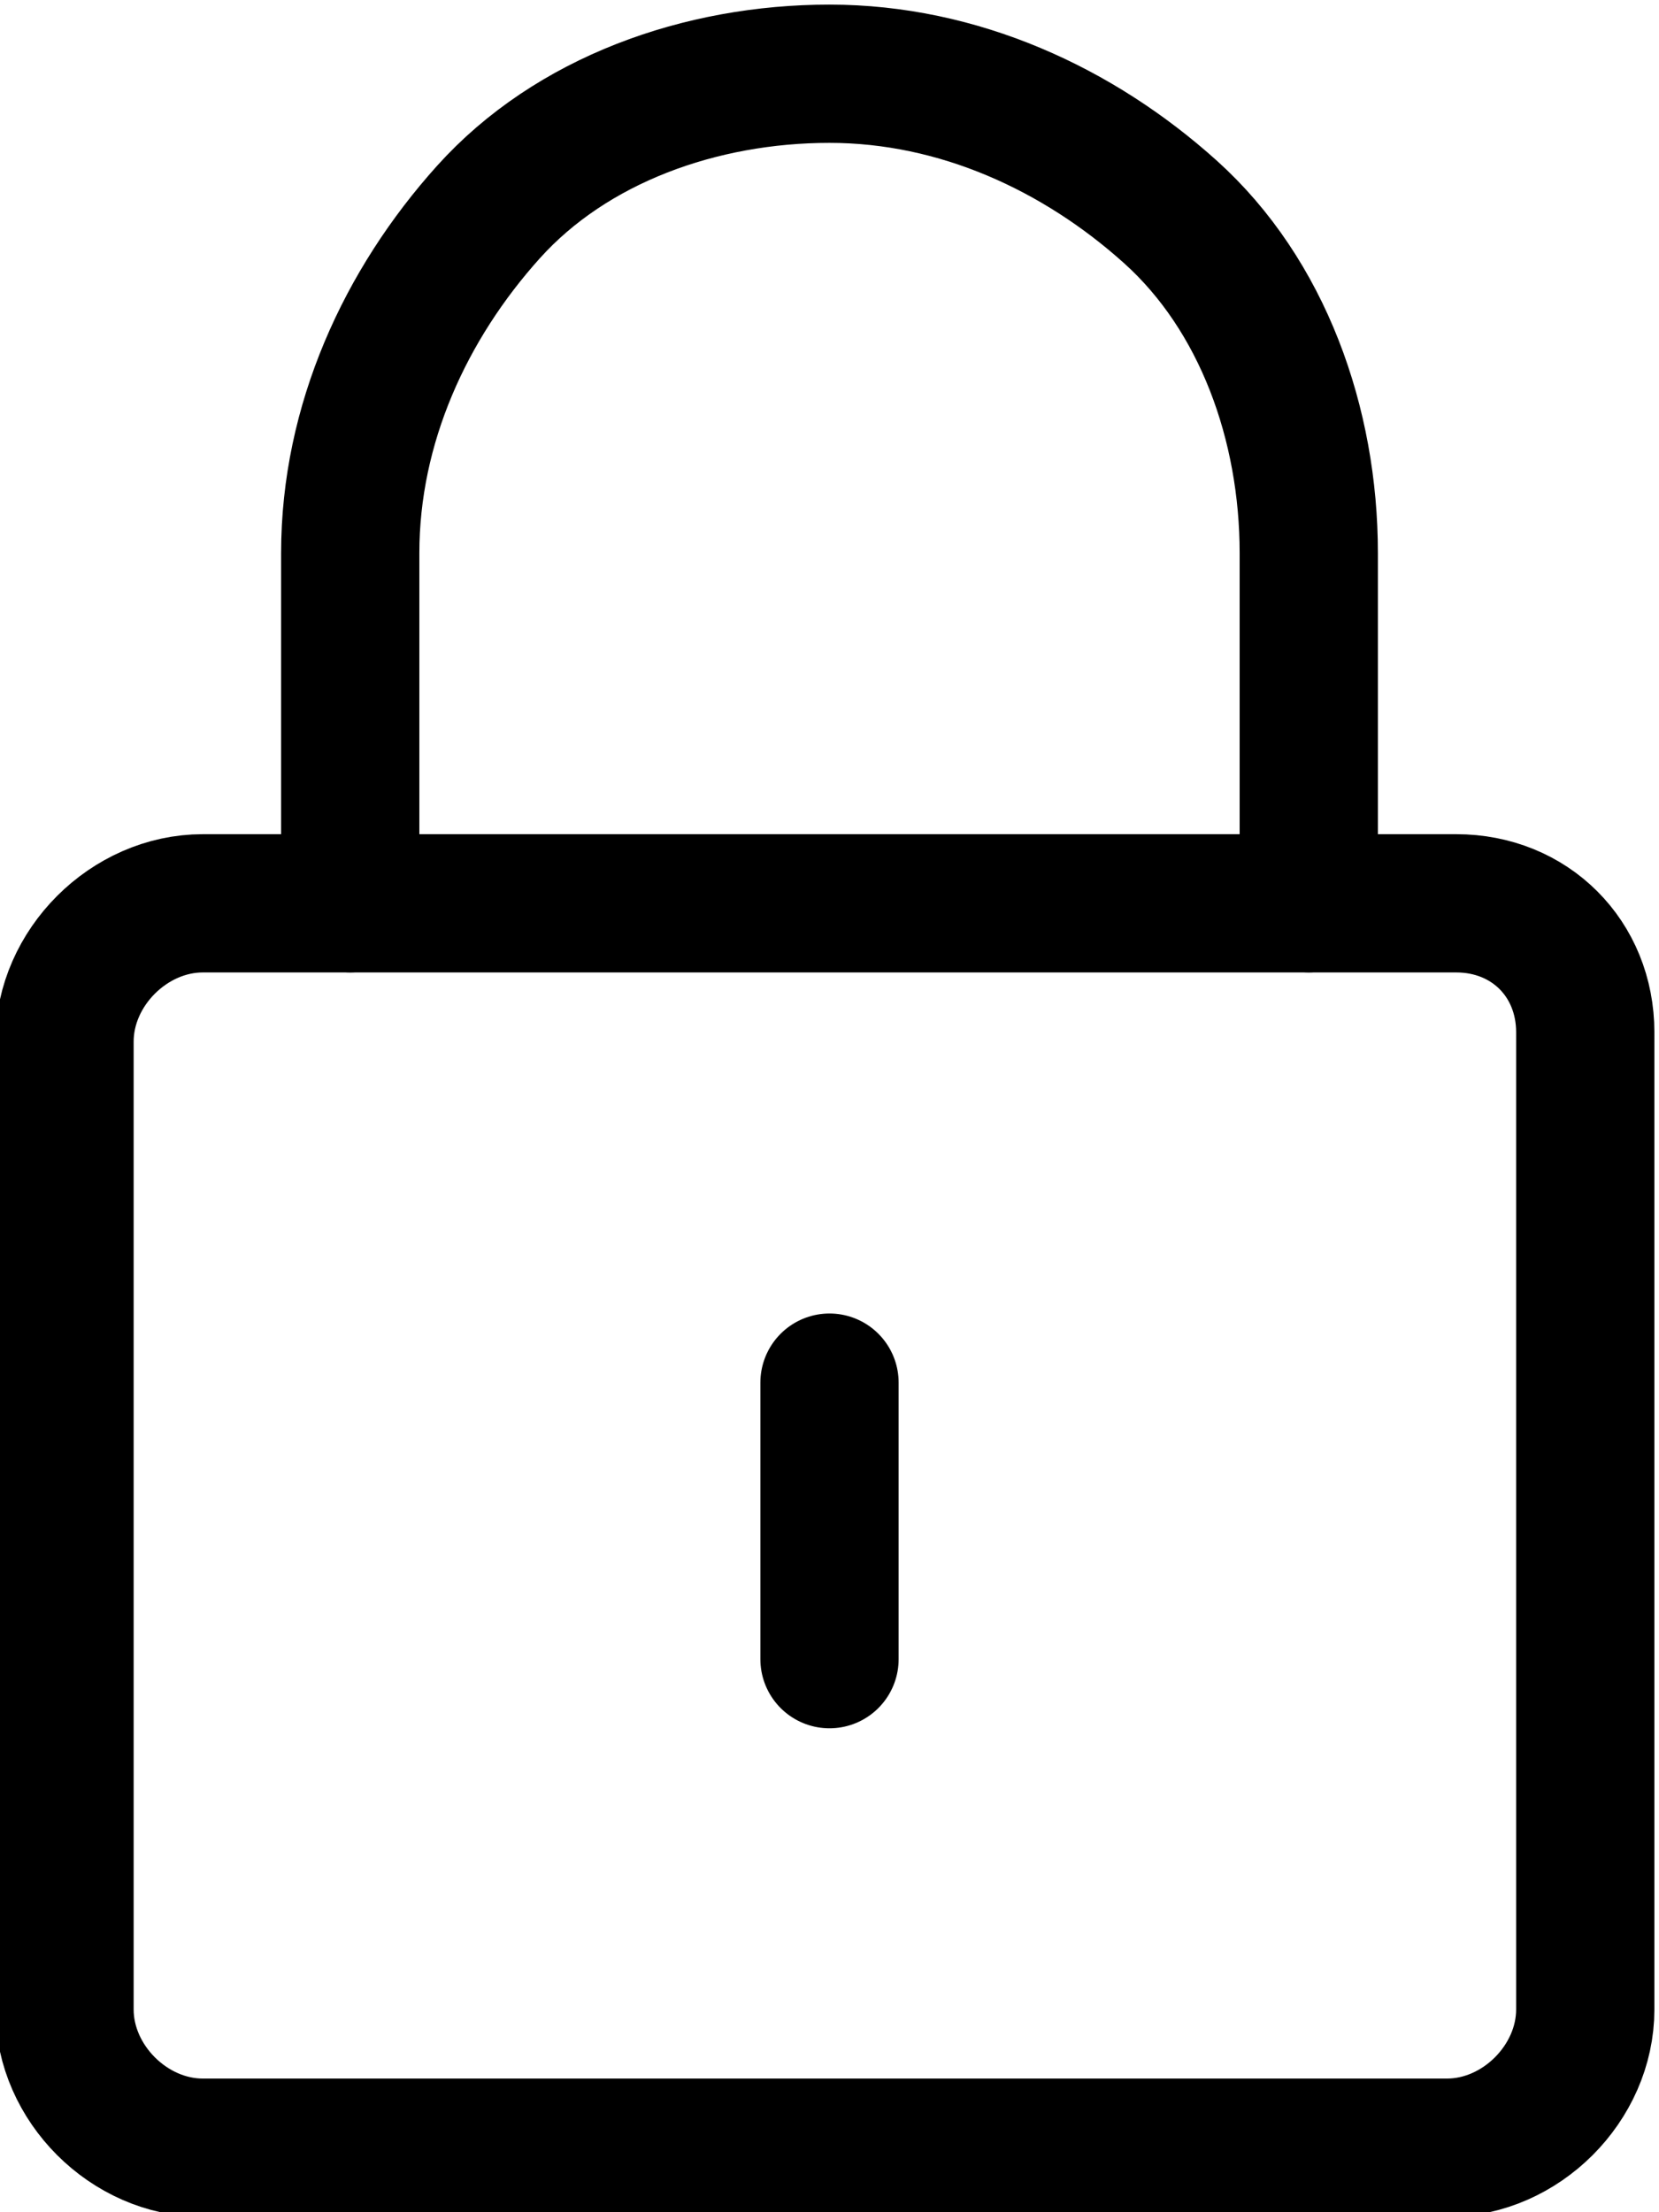 <svg xmlns="http://www.w3.org/2000/svg" width="18" height="24" viewBox="0 0 18 24"><path fill="none" stroke="#000" stroke-width="1.5" stroke-linecap="round" stroke-linejoin="round" d="M15.8 9.8H2.2c-.8 0-1.5.7-1.5 1.5v10.5c0 .8.7 1.5 1.5 1.5h13.5c.8 0 1.5-.7 1.5-1.5V11.2c0-.8-.6-1.4-1.4-1.4z"/><path fill="none" stroke="#000" stroke-width="1.5" stroke-linecap="round" stroke-linejoin="round" d="M3.8 9.8V6c0-1.4.6-2.7 1.5-3.7S7.6.8 9 .8s2.7.6 3.7 1.5 1.5 2.3 1.5 3.7v3.8M9 15v3"/></svg>